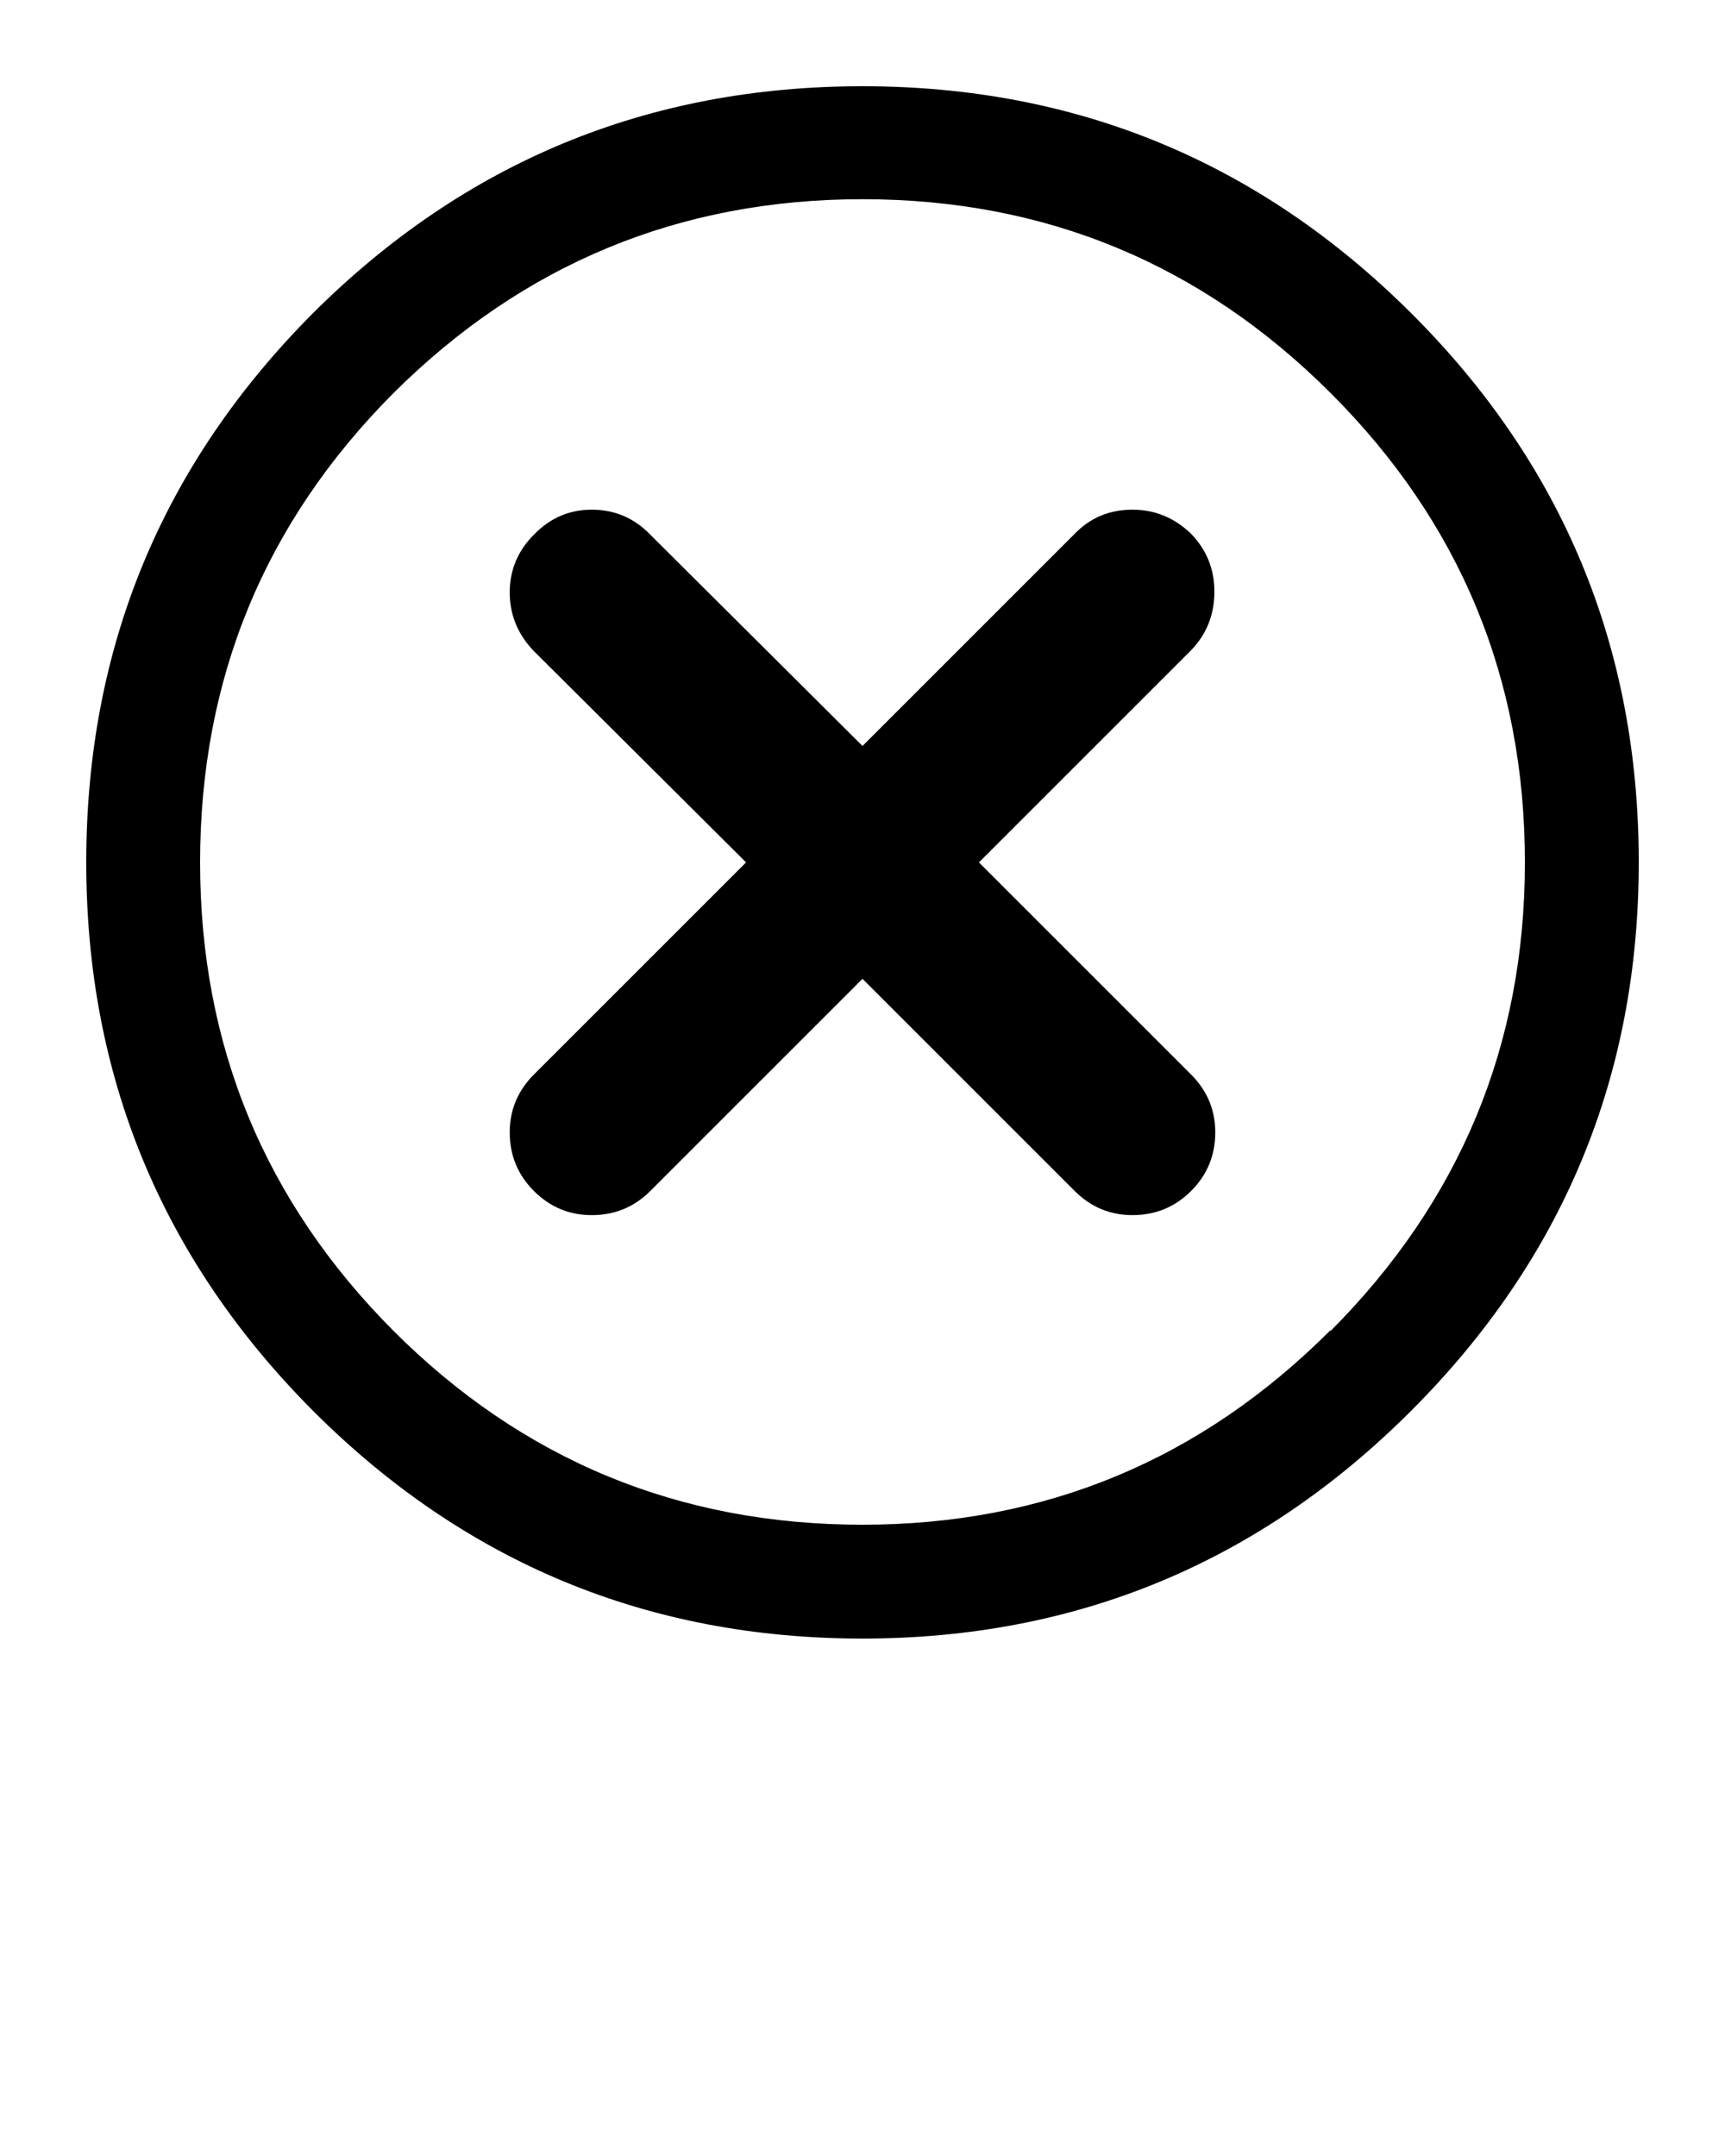 <svg xmlns="http://www.w3.org/2000/svg" xmlns:xlink="http://www.w3.org/1999/xlink" version="1.1" preserveAspectRatio="none" x="0px" y="0px" viewBox="0 0 100 125"><defs><g id="a"><path fill="#000000" stroke="none" d=" M 81.8 81.8 Q 95 68.6 95 50 95 31.3 81.8 18.15 68.6 5 50 5 31.35 5 18.15 18.15 5 31.35 5 50 5 68.6 18.15 81.8 31.35 95 50 95 68.6 95 81.8 81.8 M 50 11.55 Q 65.9 11.55 77.15 22.8 88.4 34.05 88.4 50 88.4 65.85 77.15 77.15 L 77.1 77.15 Q 65.85 88.4 50 88.4 34.05 88.4 22.8 77.15 11.6 65.9 11.6 50 11.6 34.05 22.8 22.8 34.1 11.55 50 11.55 M 62.3 30.95 L 50 43.25 37.7 31 Q 36.3 29.55 34.3 29.55 32.35 29.55 30.95 31 29.55 32.4 29.55 34.35 29.55 36.3 30.95 37.75 L 43.25 50 30.95 62.3 Q 29.55 63.7 29.55 65.65 29.55 67.65 30.95 69.05 32.35 70.45 34.3 70.45 36.3 70.45 37.7 69.05 L 50 56.75 62.3 69.05 Q 63.7 70.45 65.65 70.45 67.65 70.45 69.05 69.05 70.45 67.65 70.45 65.65 70.45 63.7 69.05 62.3 L 56.75 50 69.05 37.7 Q 70.4 36.3 70.4 34.3 70.4 32.35 69.05 30.95 67.6 29.55 65.65 29.55 63.65 29.55 62.3 30.95 Z"/></g></defs><g transform="matrix( 1, 0, 0, 1, 0,0) "><use xlink:href="#a"/></g></svg>